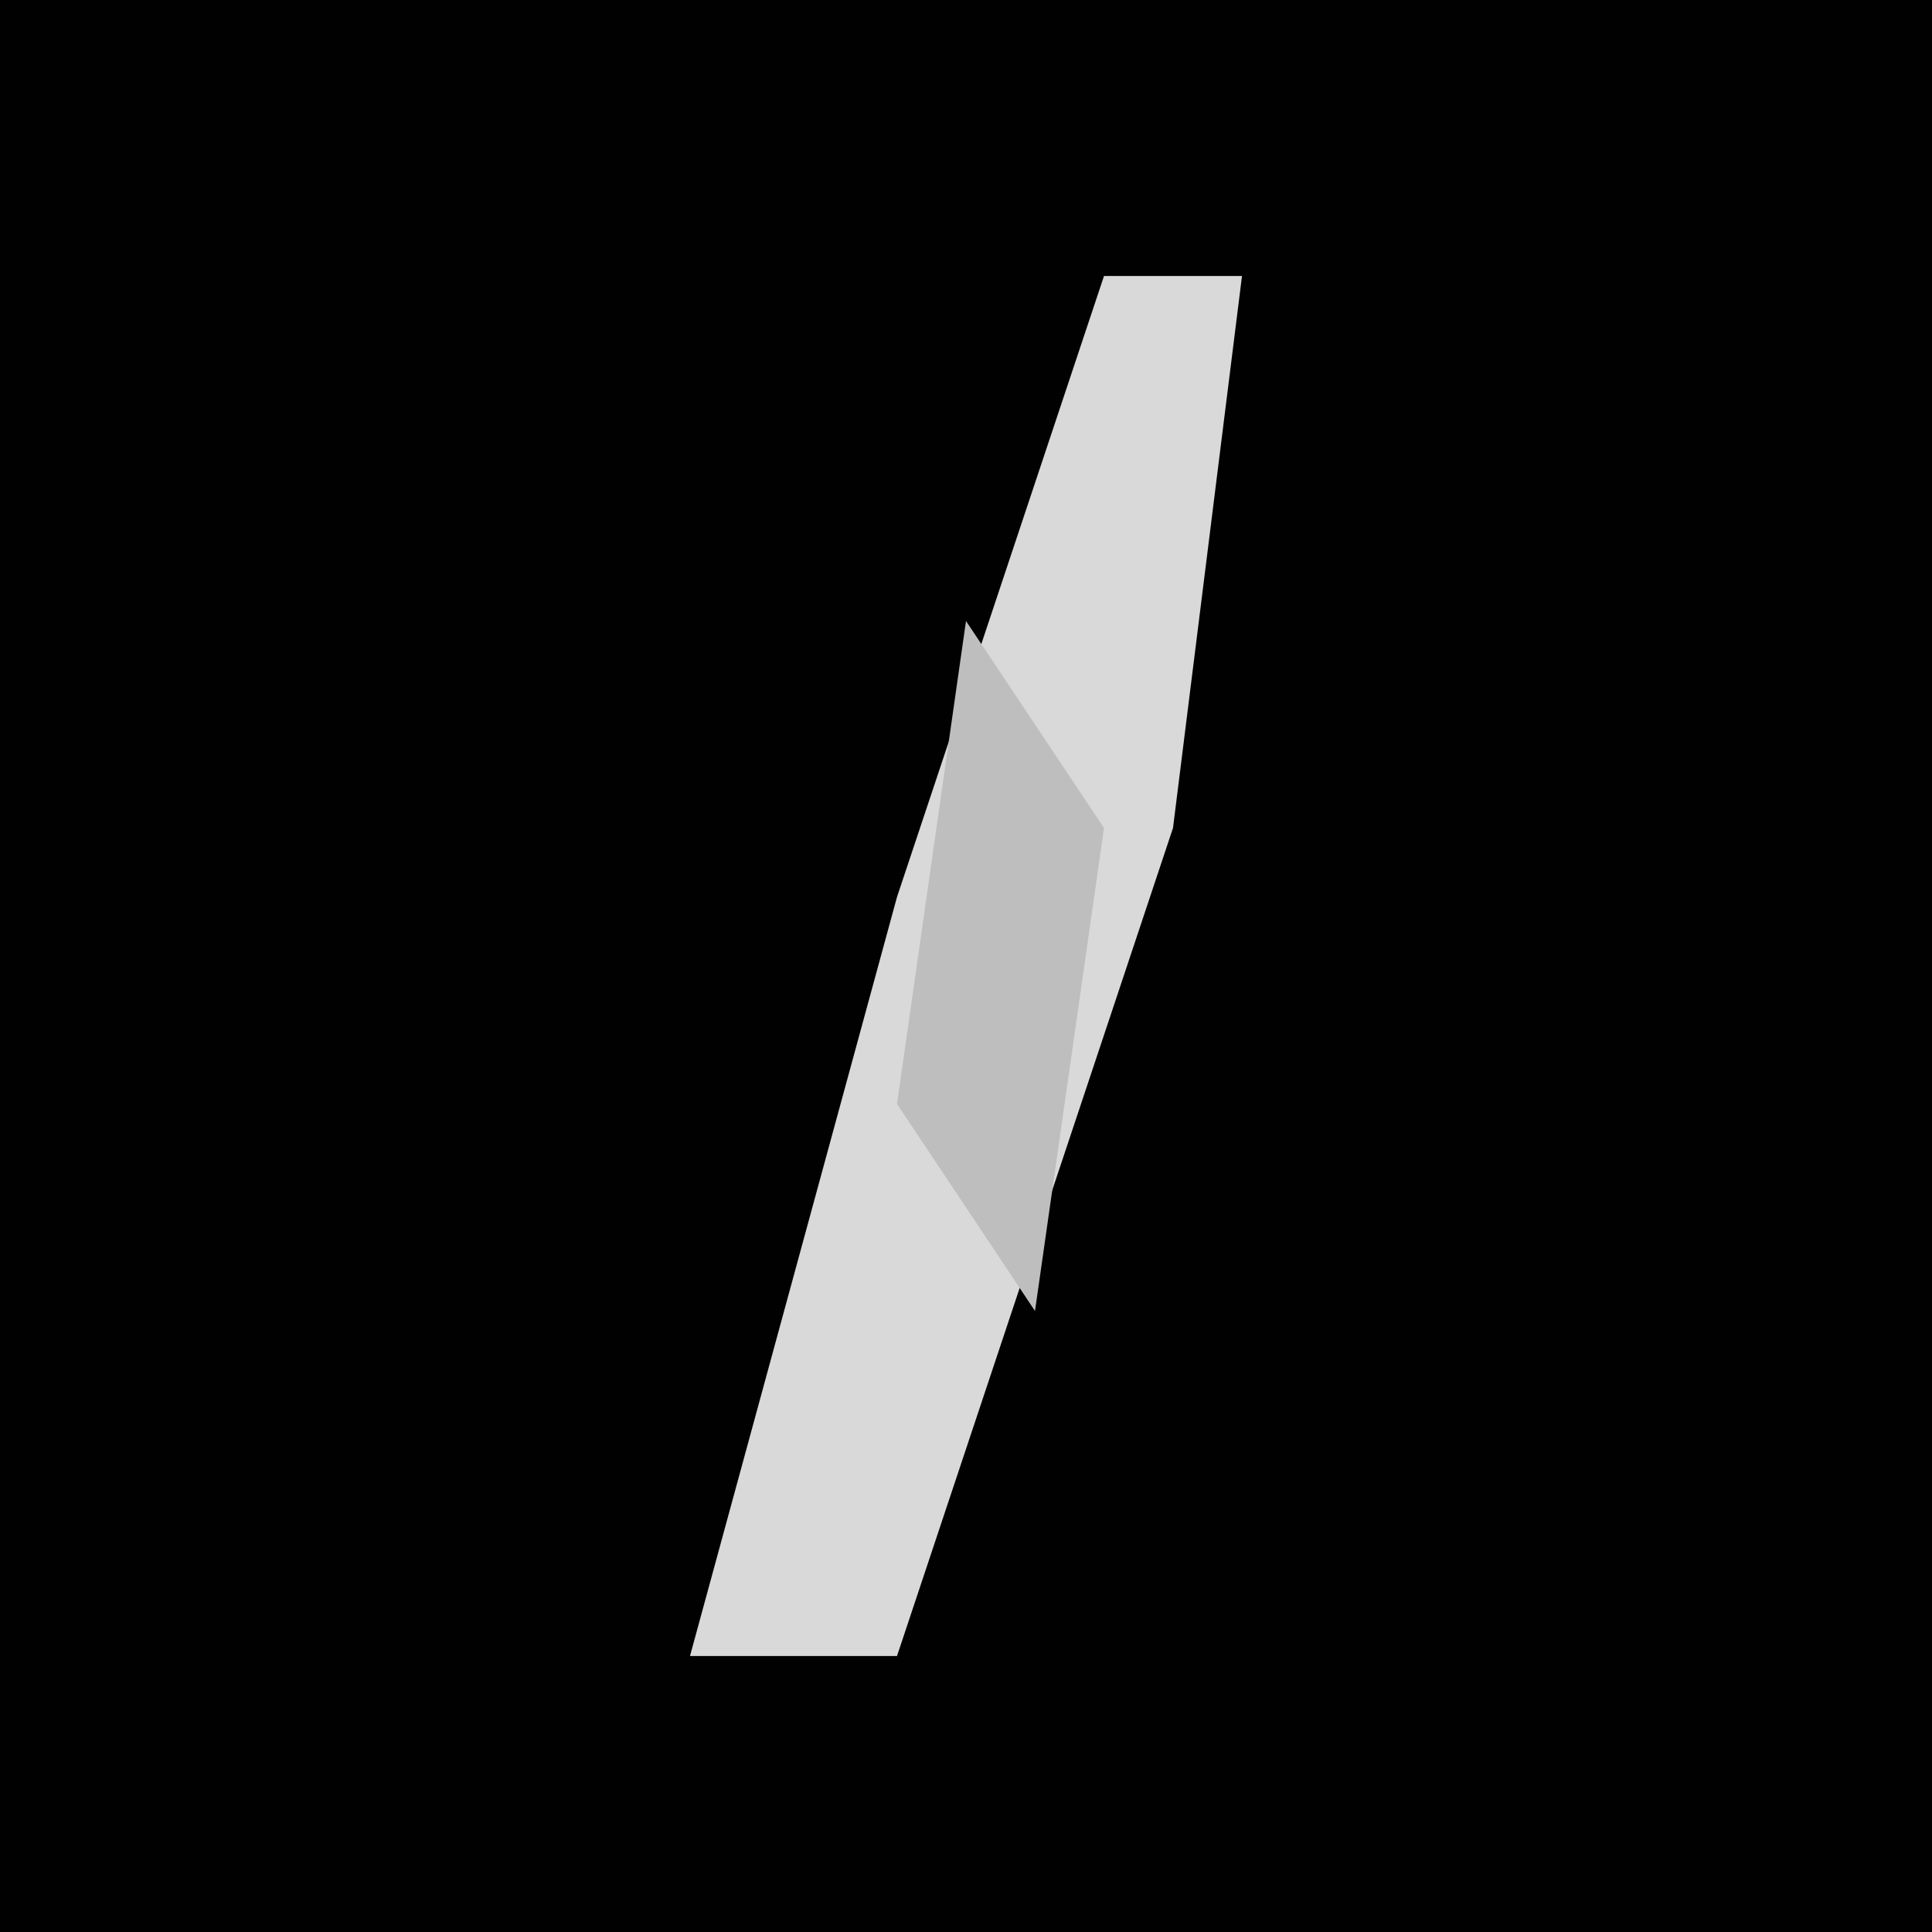 <?xml version="1.0" encoding="UTF-8"?>
<svg version="1.1" xmlns="http://www.w3.org/2000/svg" width="28" height="28">
<path d="M0,0 L28,0 L28,28 L0,28 Z " fill="#010101" transform="translate(0,0)"/>
<path d="M0,0 L2,0 L1,8 L-3,20 L-6,20 L-3,9 Z " fill="#D9D9D9" transform="translate(16,4)"/>
<path d="M0,0 L2,3 L1,10 L-1,7 Z " fill="#BEBEBE" transform="translate(14,9)"/>
</svg>

